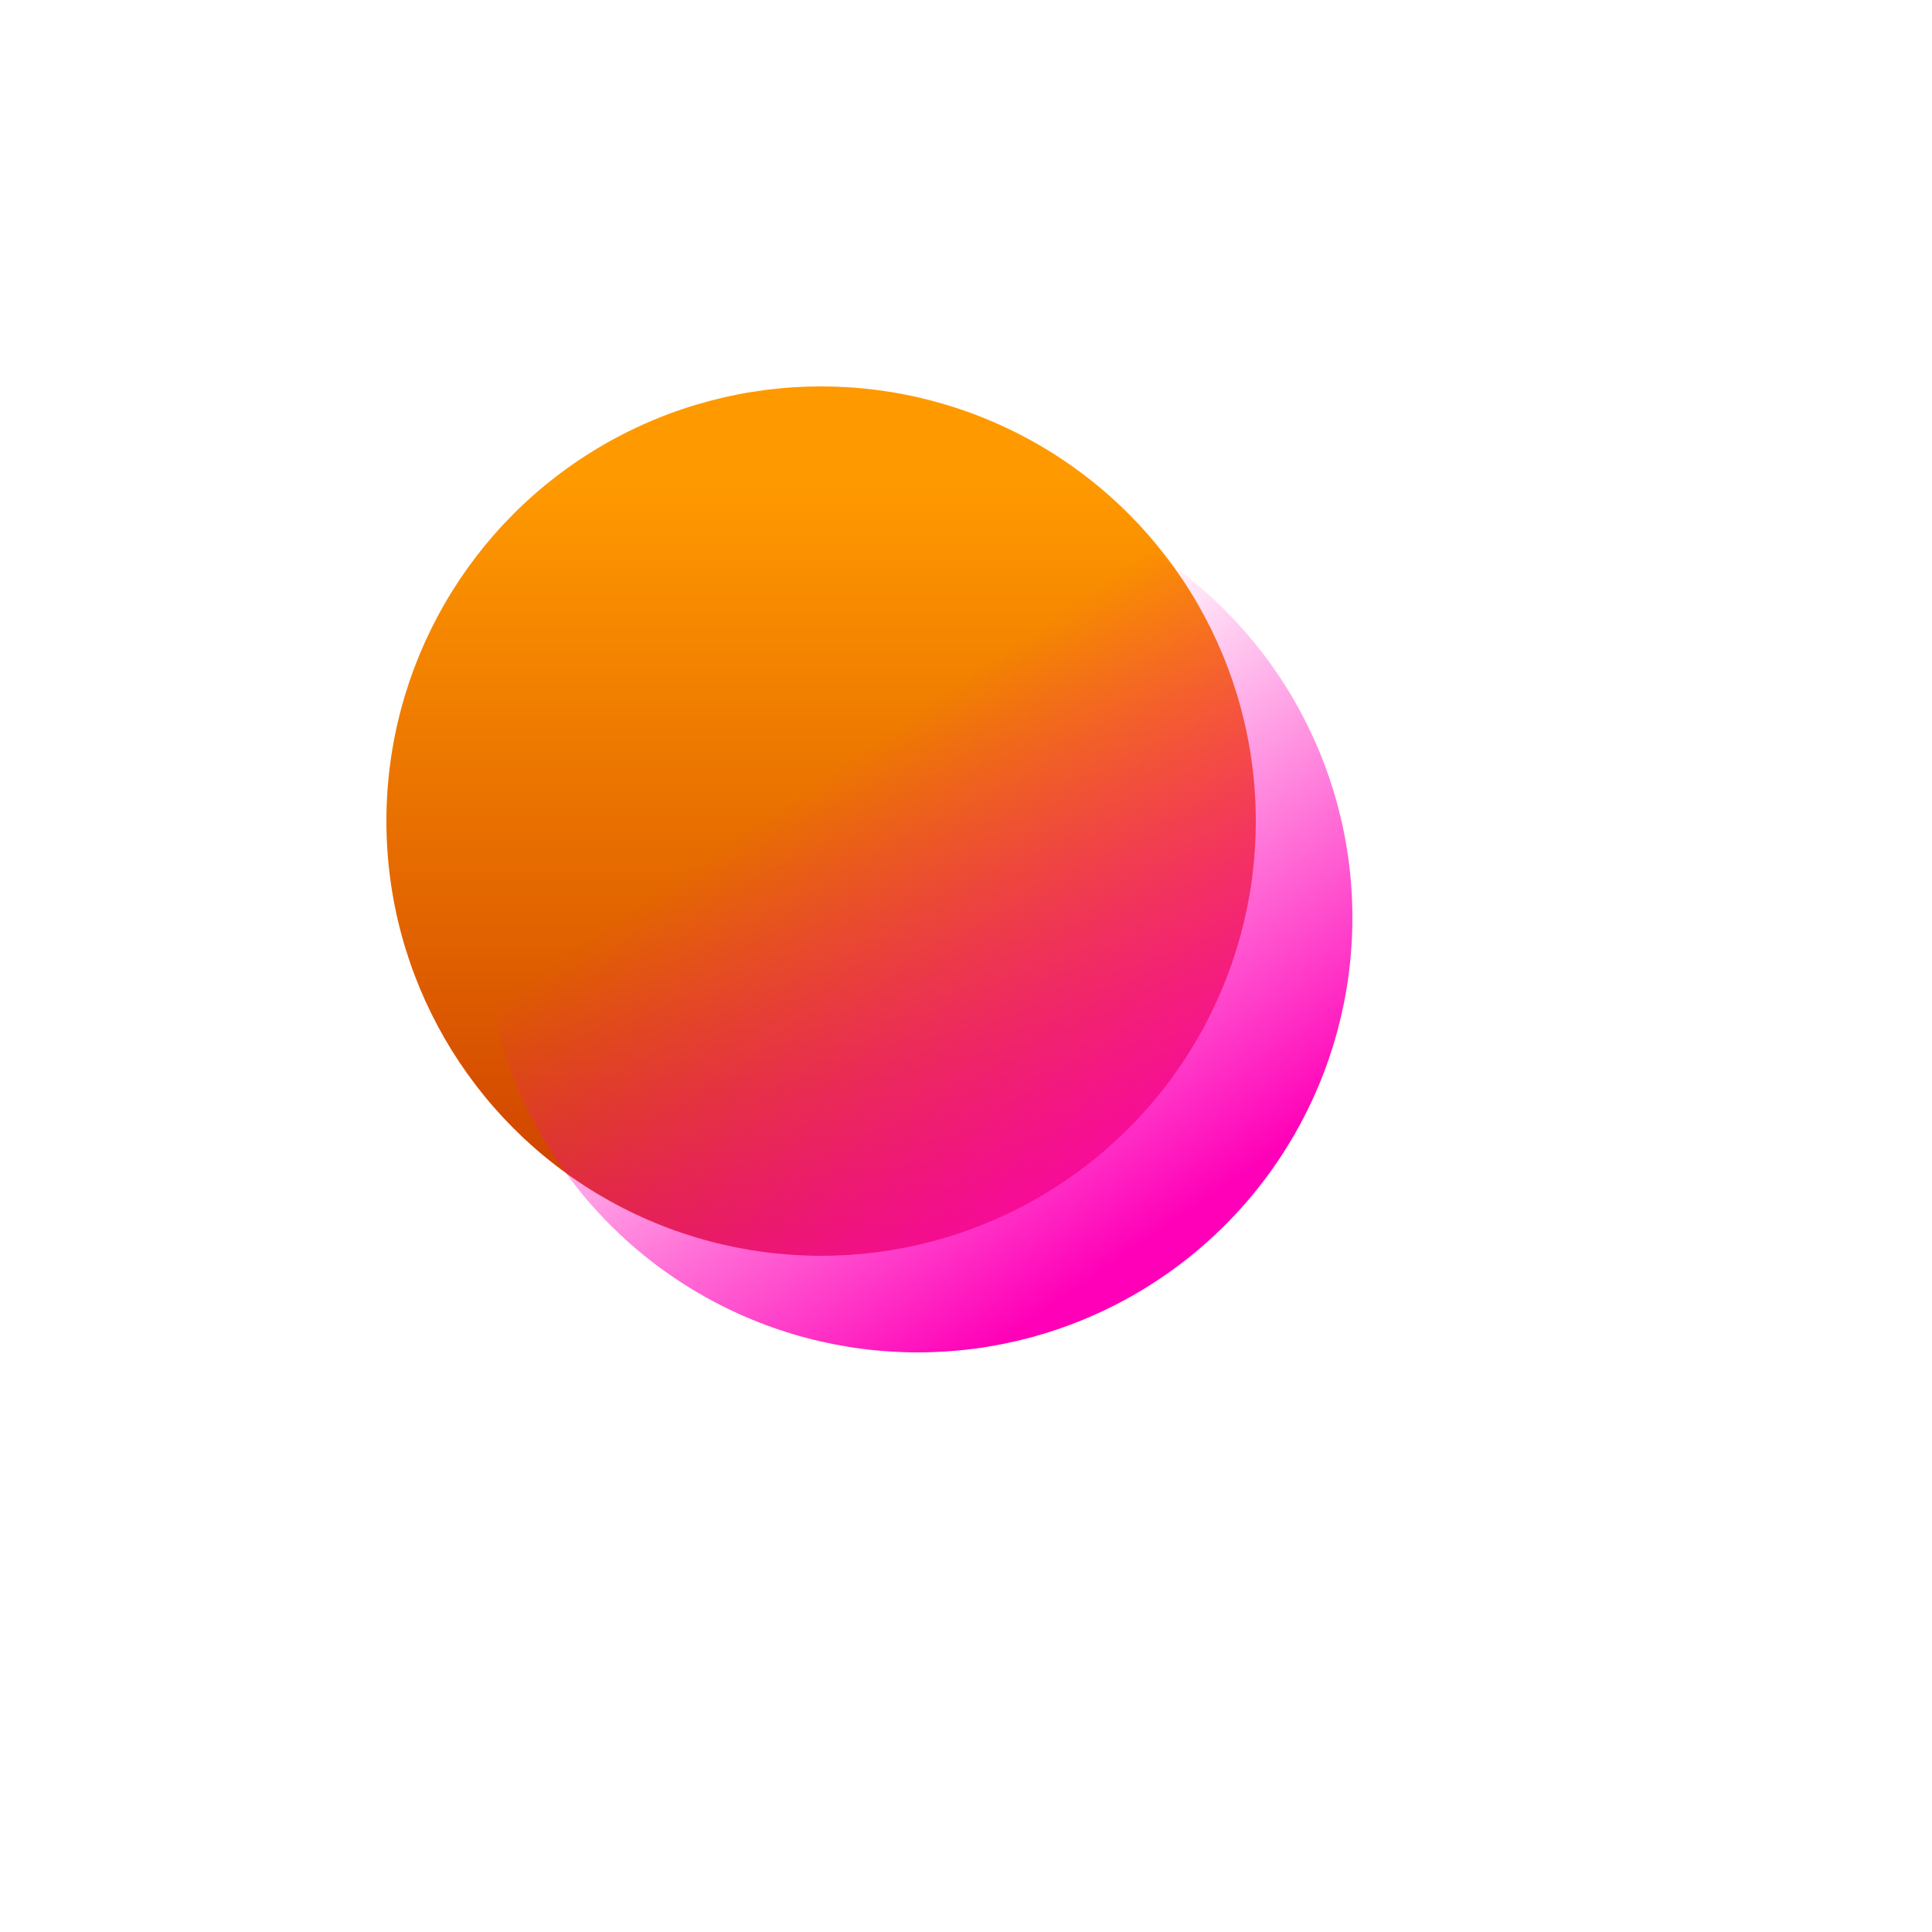 <svg width="1900" height="1900" viewBox="0 0 2000 2000" fill="none" xmlns="http://www.w3.org/2000/svg"> <g filter="url(#filter0_f_88_9)"> <circle cx="850" cy="850" r="450" fill="url(#paint0_linear_88_9)"/> <circle cx="950" cy="950" r="450" fill="url(#paint1_linear_88_9)"/> </g> <defs> <filter id="filter0_f_88_9" x="0" y="0" width="1900" height="1900" filterUnits="userSpaceOnUse" color-interpolation-filters="sRGB"> <feFlood flood-opacity="0" result="BackgroundImageFix"/> <feBlend mode="normal" in="SourceGraphic" in2="BackgroundImageFix" result="shape"/> <feGaussianBlur stdDeviation="250" result="effect1_foregroundBlur_88_9"/> </filter> <linearGradient id="paint0_linear_88_9" x1="950" y1="500" x2="950" y2="1400" gradientUnits="userSpaceOnUse"> <stop stop-color="#FF9900"/> <stop offset="1" stop-color="#C52F00"/> </linearGradient> <linearGradient id="paint1_linear_88_9" x1="660" y1="468" x2="1212" y2="1268" gradientUnits="userSpaceOnUse"> <stop offset="0.395" stop-color="#FF00B8" stop-opacity="0"/> <stop offset="1" stop-color="#FF00B8"/> </linearGradient> </defs> </svg>
